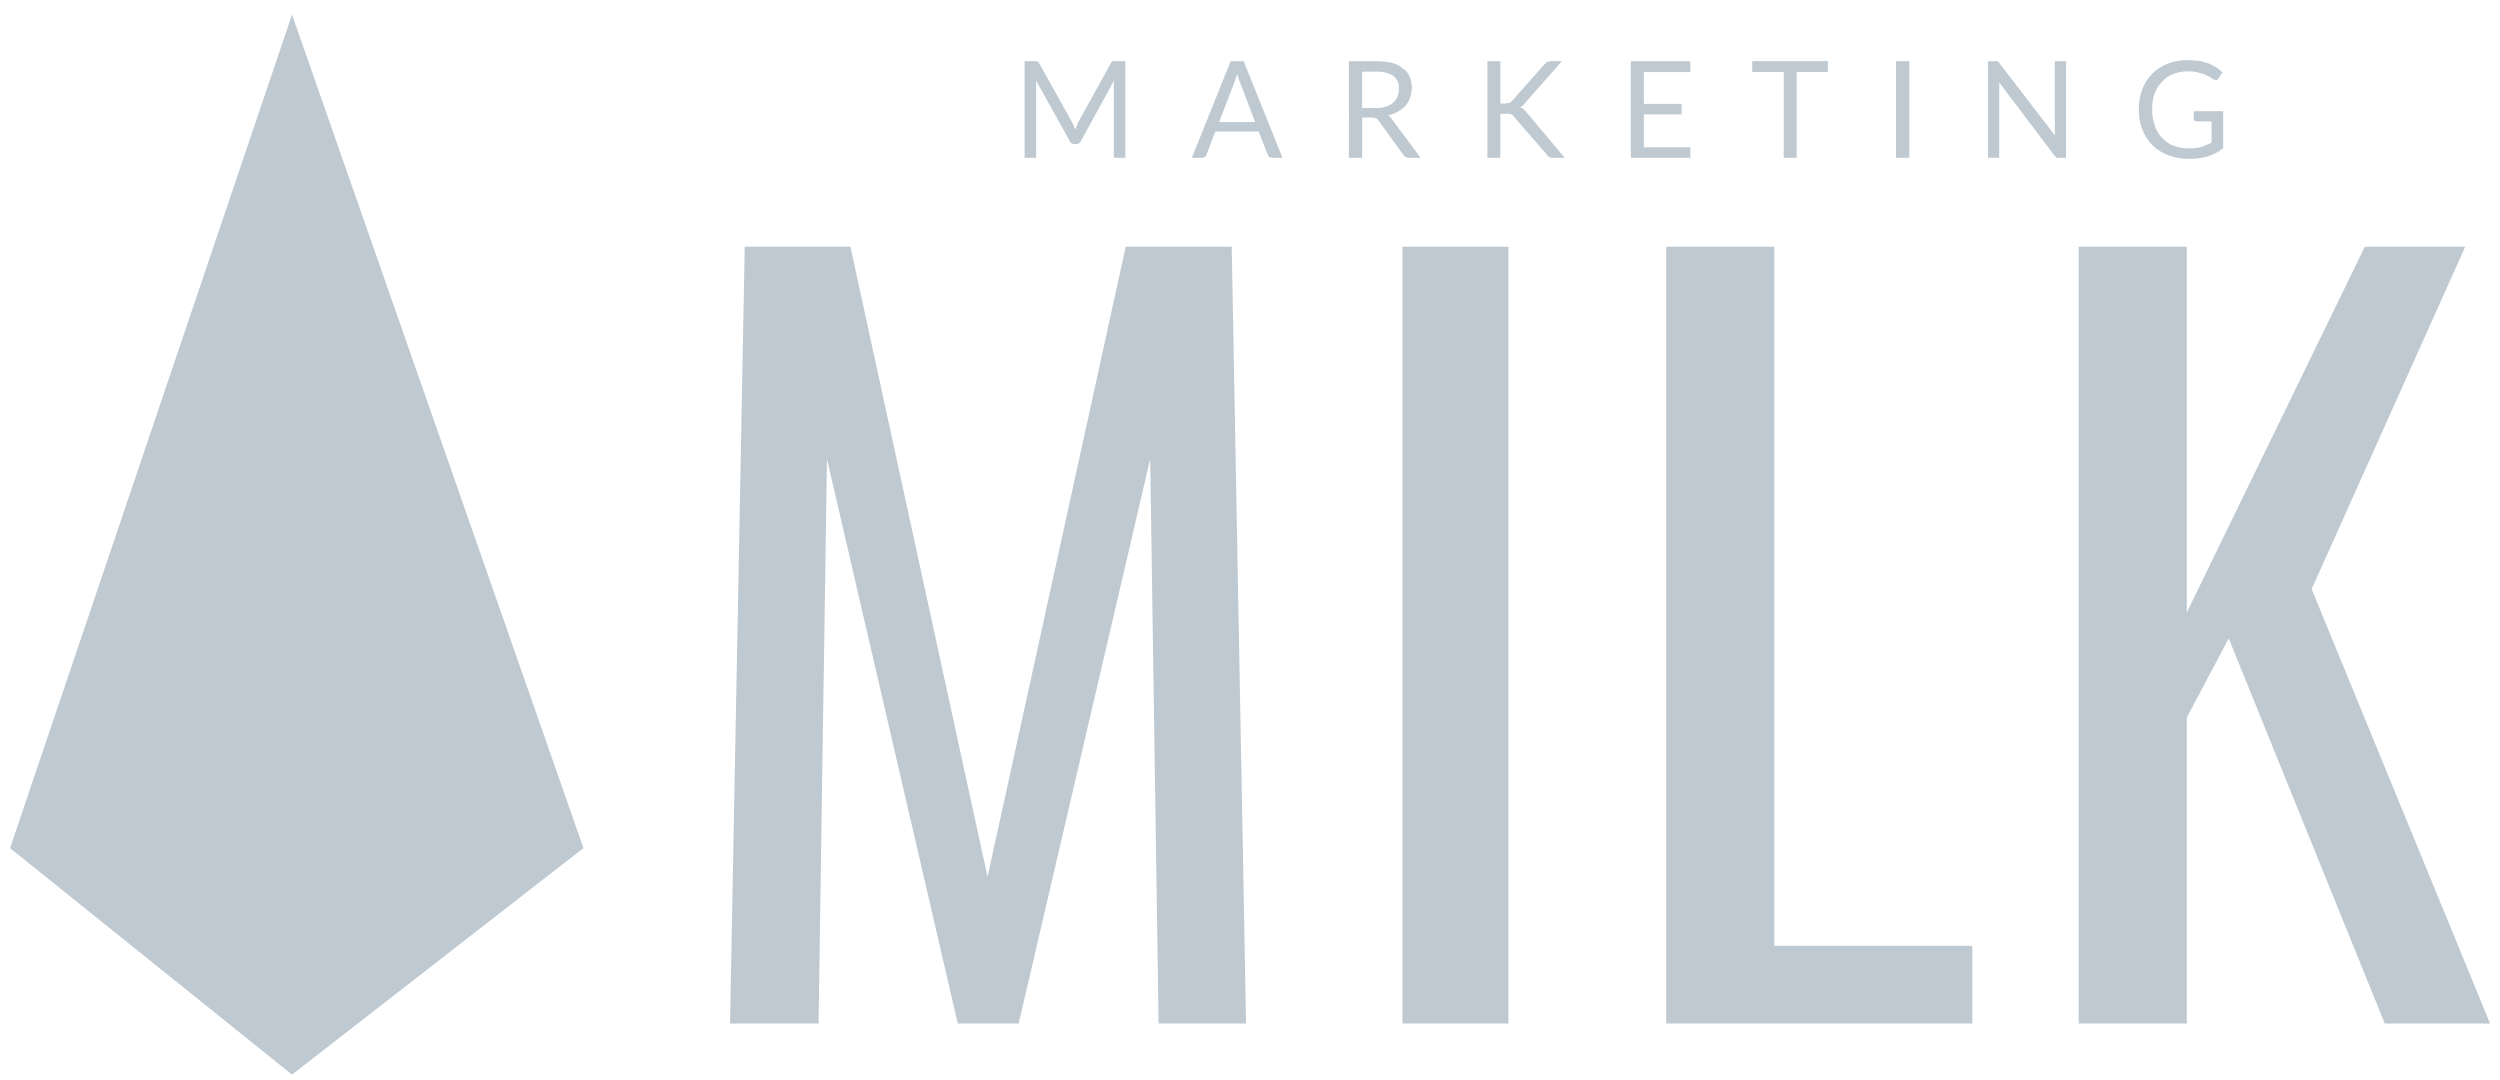 <svg width="125" height="54" viewBox="0 0 125 54" fill="none" xmlns="http://www.w3.org/2000/svg"><path d="M14.601.73.503 42.406 14.601 53.73l14.571-11.325L14.601.73ZM36.502 51.176l.735-38.84h5.283l6.857 31.506 6.909-31.506h5.3l.717 38.84h-4.373l-.42-28.233-6.577 28.233h-3.044l-6.542-28.233-.42 28.233h-4.425ZM70.121 51.176V12.336h5.3v38.84h-5.3ZM83.31 51.176V12.336h5.405V47.29h9.9v3.886H83.31ZM103.933 51.176V12.336h5.405v18.291l8.903-18.291h5.02l-7.679 17.118 8.921 21.722h-5.265l-7.801-19.254-2.099 3.956v15.298h-5.405ZM56.267 3.059v4.831h-.577v-3.693c0-.053.018-.123.018-.175l-1.662 3.028c-.021.048-.055.088-.099.116-.044.028-.095.043-.146.042h-.087c-.049-0-.097-.015-.138-.044-.041-.028-.072-.068-.089-.114l-1.697-3.046c.014.11.02.221.018.333v3.553h-.577V3.059h.612c.043.018.08.048.105.088l1.662 2.976c.035.053.052.123.087.175.016.061.039.12.07.175.016-.061.039-.12.07-.175l.07-.175L55.55 3.146c.02-.037.05-.068.087-.088h.63ZM64.121 7.89h-.507l-.14-.035c-.039-.033-.069-.075-.087-.123l-.455-1.155h-2.169l-.437 1.155c-.019.047-.049.089-.087.123l-.14.035h-.507l1.942-4.831h.647l1.942 4.831Zm-1.364-1.785-.752-1.978c-.034-.06-.057-.125-.07-.193-.031-.079-.055-.161-.07-.245-.044.154-.097.306-.158.455l-.752 1.96h1.802ZM71.03 7.89h-.595c-.052.002-.104-.01-.15-.035-.046-.025-.085-.061-.112-.105l-1.242-1.715c-.031-.049-.073-.091-.122-.123l-.21-.035h-.49v2.013h-.665V3.059h1.382c.265-.001.529.029.787.088.199.053.384.149.542.28.152.102.268.249.332.42.073.177.109.368.105.56-.004.161-.033.321-.087.473-.052.146-.129.283-.227.403-.109.122-.239.223-.385.298-.154.085-.319.15-.49.193.087.051.159.123.21.21l1.417 1.908Zm-2.239-2.485c.172.005.343-.018.507-.07.129-.039.248-.105.35-.193.1-.085.178-.193.227-.315.051-.122.075-.253.07-.385.01-.123-.011-.246-.059-.359-.049-.113-.124-.212-.221-.289-.251-.156-.545-.229-.84-.21h-.717v1.82h.682ZM75.018 5.176h.245l.21-.035c.057-.019.106-.056.14-.105l1.609-1.82.14-.123.192-.035h.542l-1.837 2.083-.122.14-.14.088c.066.011.127.041.175.088l.14.14 1.924 2.293h-.682l-.07-.035c-.014 0-.027-.003-.039-.009-.012-.006-.023-.015-.031-.026l-.052-.07-1.662-1.908c-.013-.029-.033-.055-.057-.076-.024-.021-.052-.037-.083-.046-.077-.032-.162-.044-.245-.035h-.297v2.205h-.647V3.059h.647v2.118ZM84.517 7.364v.525H81.543V3.059h2.974v.543h-2.326V5.194h1.889v.525h-1.889v1.645h2.326ZM91.391 3.601h-1.557v4.288h-.647V3.601h-1.574v-.543h3.778v.543ZM95.466 7.89h-.665V3.059h.665v4.831ZM103.303 3.059v4.831h-.455l-.105-.088-2.781-3.676v3.763h-.56V3.059h.455l.052.035.052.053 2.799 3.641c-.015-.051-.02-.104-.018-.158V3.059h.56ZM111.157 5.562v1.855c-.231.178-.492.315-.77.403-.295.087-.602.128-.91.123-.357.008-.713-.052-1.049-.175-.3-.107-.572-.279-.799-.503-.227-.224-.402-.494-.513-.793-.123-.318-.183-.657-.175-.998-.008-.341.052-.68.175-.998.1-.297.267-.567.49-.788.224-.222.492-.395.787-.508.324-.123.668-.182 1.014-.175l.543.035.455.123c.133.054.262.118.384.193.119.078.23.166.333.263l-.193.298c-.01.021-.025.039-.043.054-.018.015-.039.026-.062.033-.055.005-.11-.007-.157-.035l-.175-.123-.262-.123-.35-.105c-.161-.038-.325-.055-.49-.053-.252-.001-.501.047-.735.14-.215.08-.407.213-.559.385-.162.171-.287.374-.368.595-.087.253-.128.52-.122.788-.002.28.045.559.14.823.074.226.197.432.36.605.164.172.363.307.584.393.247.087.508.129.77.123.206.006.412-.018.612-.07l.507-.21v-1.068h-.752l-.105-.035c-.012-.011-.021-.024-.028-.04-.006-.015-.008-.032-.007-.048v-.385h1.47Z" fill="#BFC9D1"/></svg>